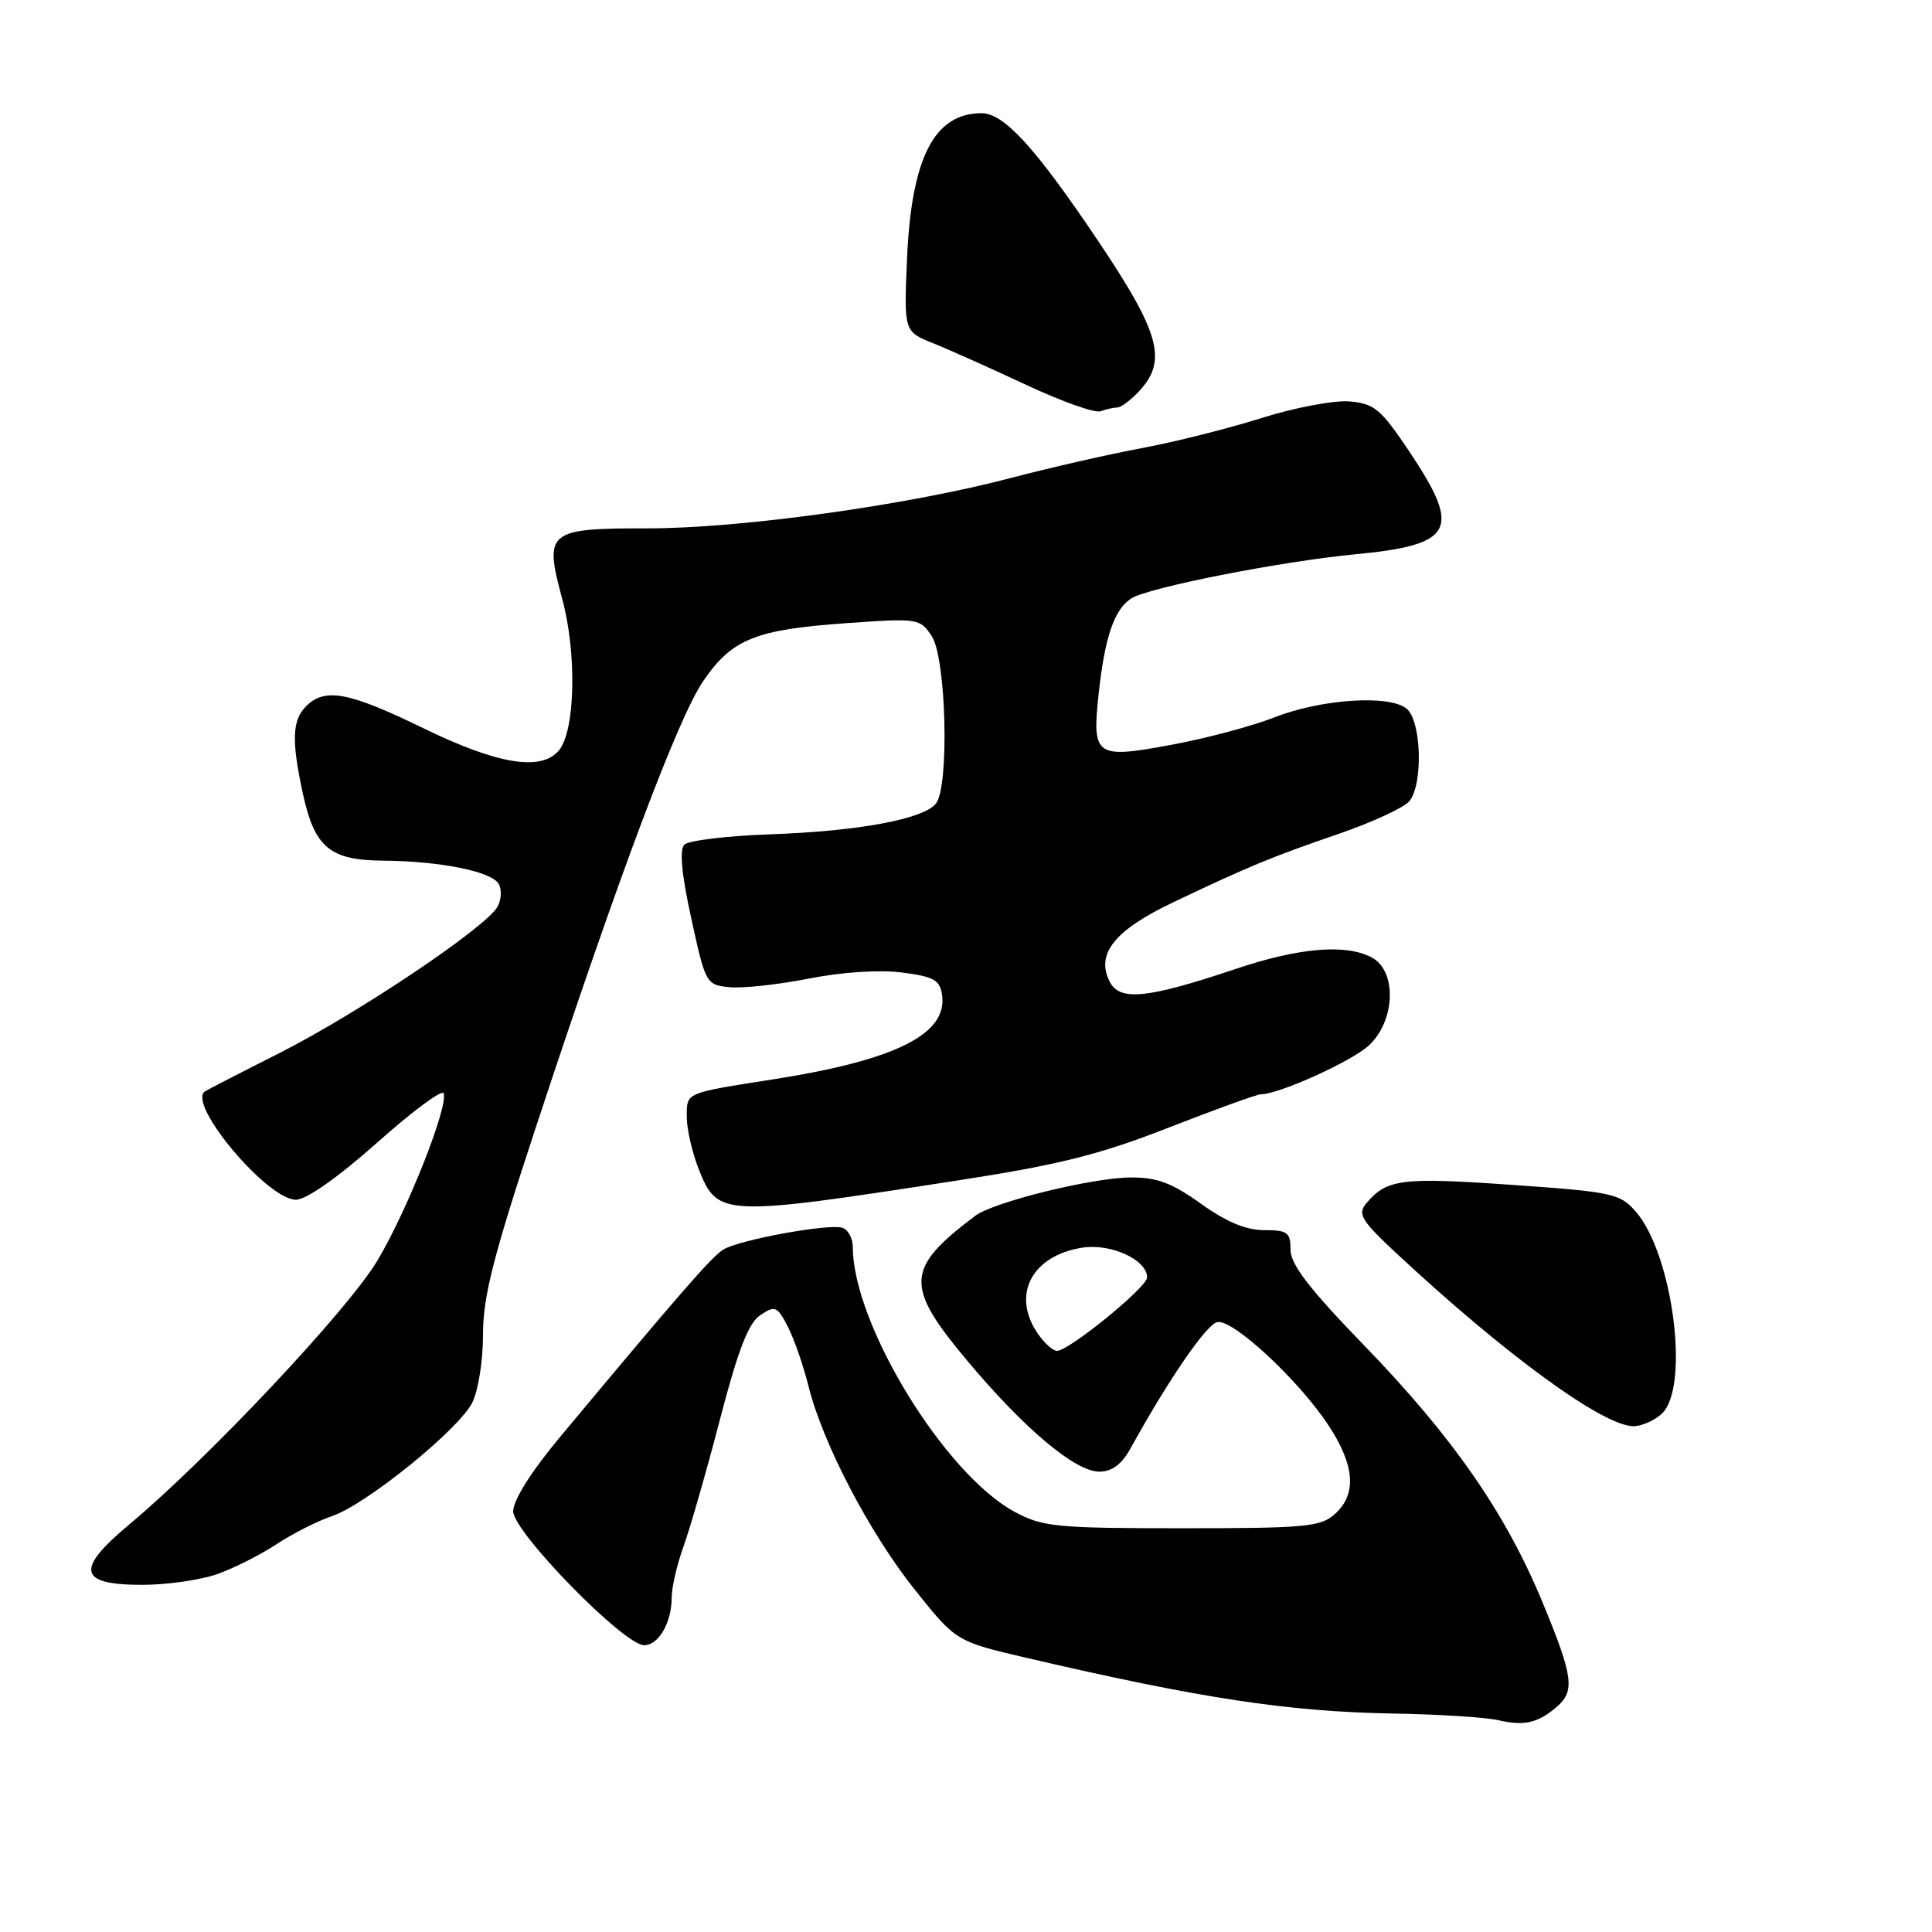 <?xml version="1.0" encoding="UTF-8" standalone="no"?>
<!DOCTYPE svg PUBLIC "-//W3C//DTD SVG 1.1//EN" "http://www.w3.org/Graphics/SVG/1.1/DTD/svg11.dtd" >
<svg xmlns="http://www.w3.org/2000/svg" xmlns:xlink="http://www.w3.org/1999/xlink" version="1.1" viewBox="0 0 256 256">
 <g >
 <path fill="currentColor"
d=" M 206.25 226.19 C 208.73 224.07 208.47 222.17 204.39 212.31 C 199.49 200.47 192.53 190.44 180.83 178.35 C 173.50 170.79 171.00 167.54 171.00 165.60 C 171.00 163.29 170.60 163.00 167.50 163.00 C 165.10 163.00 162.48 161.90 159.13 159.50 C 155.32 156.76 153.31 156.00 149.88 156.02 C 144.73 156.04 131.67 159.26 129.21 161.11 C 119.99 168.07 119.85 170.35 128.09 180.21 C 135.67 189.28 142.46 195.00 145.66 195.00 C 147.34 195.00 148.62 194.05 149.80 191.92 C 154.92 182.66 159.87 175.46 161.31 175.18 C 163.37 174.78 172.02 182.81 175.99 188.80 C 179.52 194.14 179.82 197.95 176.90 200.60 C 174.99 202.32 173.09 202.50 156.65 202.50 C 140.00 202.50 138.17 202.32 134.49 200.35 C 125.18 195.37 113.00 175.45 113.00 165.20 C 113.00 164.11 112.40 162.98 111.66 162.70 C 110.03 162.08 98.15 164.23 95.88 165.55 C 94.38 166.43 90.27 171.15 74.25 190.36 C 70.40 194.97 68.00 198.77 68.00 200.25 C 68.00 202.99 82.67 218.00 85.35 218.00 C 87.27 218.00 89.00 215.01 89.00 211.69 C 89.00 210.35 89.71 207.28 90.58 204.88 C 91.45 202.47 93.62 194.91 95.40 188.07 C 97.81 178.83 99.18 175.29 100.76 174.25 C 102.70 172.96 102.99 173.08 104.38 175.77 C 105.21 177.38 106.44 180.90 107.11 183.60 C 108.99 191.21 115.20 203.10 121.22 210.65 C 126.69 217.50 126.69 217.50 136.09 219.69 C 159.11 225.05 170.64 226.80 184.50 227.05 C 190.55 227.15 196.85 227.55 198.50 227.93 C 201.94 228.73 203.78 228.32 206.25 226.19 Z  M 28.78 208.58 C 30.99 207.80 34.54 206.01 36.65 204.61 C 38.77 203.21 42.08 201.54 44.00 200.89 C 48.49 199.37 60.68 189.52 62.56 185.89 C 63.36 184.33 64.00 180.34 64.00 176.85 C 64.00 171.79 65.35 166.49 71.11 149.05 C 82.00 116.00 89.87 95.05 93.21 90.20 C 97.02 84.66 100.11 83.42 112.19 82.57 C 121.68 81.90 121.91 81.94 123.47 84.31 C 125.39 87.25 125.81 104.32 124.00 106.50 C 122.30 108.55 113.72 110.14 102.09 110.55 C 96.37 110.75 91.23 111.37 90.68 111.92 C 90.01 112.59 90.31 115.83 91.60 121.71 C 93.49 130.37 93.57 130.50 96.68 130.81 C 98.42 130.98 103.14 130.46 107.17 129.67 C 111.56 128.80 116.51 128.48 119.50 128.86 C 123.76 129.41 124.55 129.85 124.83 131.85 C 125.57 137.03 118.69 140.47 102.50 143.01 C 90.69 144.86 91.00 144.72 91.00 148.00 C 91.00 149.63 91.73 152.77 92.61 154.99 C 95.10 161.21 95.72 161.24 127.00 156.40 C 140.32 154.34 145.69 153.00 154.84 149.42 C 161.07 146.99 166.57 145.00 167.05 145.00 C 169.46 145.00 179.09 140.65 181.39 138.52 C 184.90 135.26 185.12 128.67 181.78 126.88 C 178.35 125.04 172.15 125.56 163.73 128.39 C 152.12 132.29 148.44 132.68 147.09 130.17 C 145.11 126.47 147.62 123.29 155.43 119.57 C 165.51 114.78 168.49 113.54 177.50 110.45 C 181.90 108.93 186.06 107.00 186.75 106.16 C 188.59 103.89 188.35 95.54 186.39 93.91 C 184.10 92.01 175.04 92.62 168.77 95.09 C 165.90 96.22 159.78 97.85 155.16 98.70 C 145.17 100.56 144.69 100.23 145.57 92.00 C 146.38 84.42 147.65 80.70 149.93 79.28 C 152.24 77.83 169.70 74.40 179.45 73.46 C 192.68 72.20 193.72 70.25 186.75 59.84 C 182.95 54.17 182.11 53.47 178.79 53.19 C 176.76 53.02 171.51 54.02 167.13 55.40 C 162.75 56.78 155.65 58.57 151.34 59.37 C 147.03 60.17 139.22 61.95 134.00 63.32 C 120.29 66.94 98.16 70.01 85.87 70.01 C 72.51 70.00 72.07 70.37 74.51 79.41 C 76.45 86.58 76.23 96.82 74.07 99.42 C 71.73 102.24 65.97 101.30 56.11 96.50 C 46.21 91.68 43.06 91.09 40.57 93.57 C 38.71 95.43 38.61 98.07 40.11 105.06 C 41.66 112.28 43.68 113.99 50.75 114.04 C 58.27 114.10 65.04 115.45 66.05 117.08 C 66.50 117.80 66.45 119.17 65.94 120.12 C 64.49 122.83 47.46 134.26 37.00 139.55 C 31.77 142.19 27.33 144.48 27.13 144.63 C 24.81 146.36 35.49 159.02 39.22 158.97 C 40.62 158.95 44.79 156.01 49.98 151.40 C 54.64 147.25 58.60 144.31 58.79 144.87 C 59.40 146.69 54.00 160.32 50.03 167.00 C 46.14 173.53 27.64 193.21 17.07 202.05 C 9.95 208.00 10.40 210.00 18.84 210.00 C 22.09 210.00 26.56 209.36 28.78 208.58 Z  M 220.17 187.35 C 223.96 183.91 221.68 166.16 216.72 160.51 C 214.64 158.14 213.62 157.93 200.19 156.99 C 185.68 155.98 183.71 156.23 181.01 159.49 C 179.86 160.87 180.40 161.76 185.09 166.12 C 199.47 179.52 212.38 188.93 216.42 188.98 C 217.48 188.99 219.17 188.26 220.17 187.35 Z  M 148.04 54.00 C 148.53 54.00 149.84 53.02 150.96 51.81 C 154.72 47.78 153.70 44.10 145.41 31.78 C 137.16 19.52 133.02 15.00 130.07 15.00 C 123.80 15.00 120.78 20.88 120.19 34.21 C 119.77 43.92 119.77 43.92 123.64 45.48 C 125.76 46.33 131.32 48.82 136.00 51.01 C 140.68 53.20 145.10 54.77 145.83 54.49 C 146.56 54.22 147.56 54.00 148.04 54.00 Z  M 137.56 176.78 C 133.98 171.66 136.63 166.42 143.36 165.33 C 147.17 164.71 152.00 166.92 152.00 169.27 C 151.99 170.57 141.64 179.00 140.05 179.00 C 139.53 179.00 138.41 178.00 137.56 176.78 Z "/>
</g>
</svg>